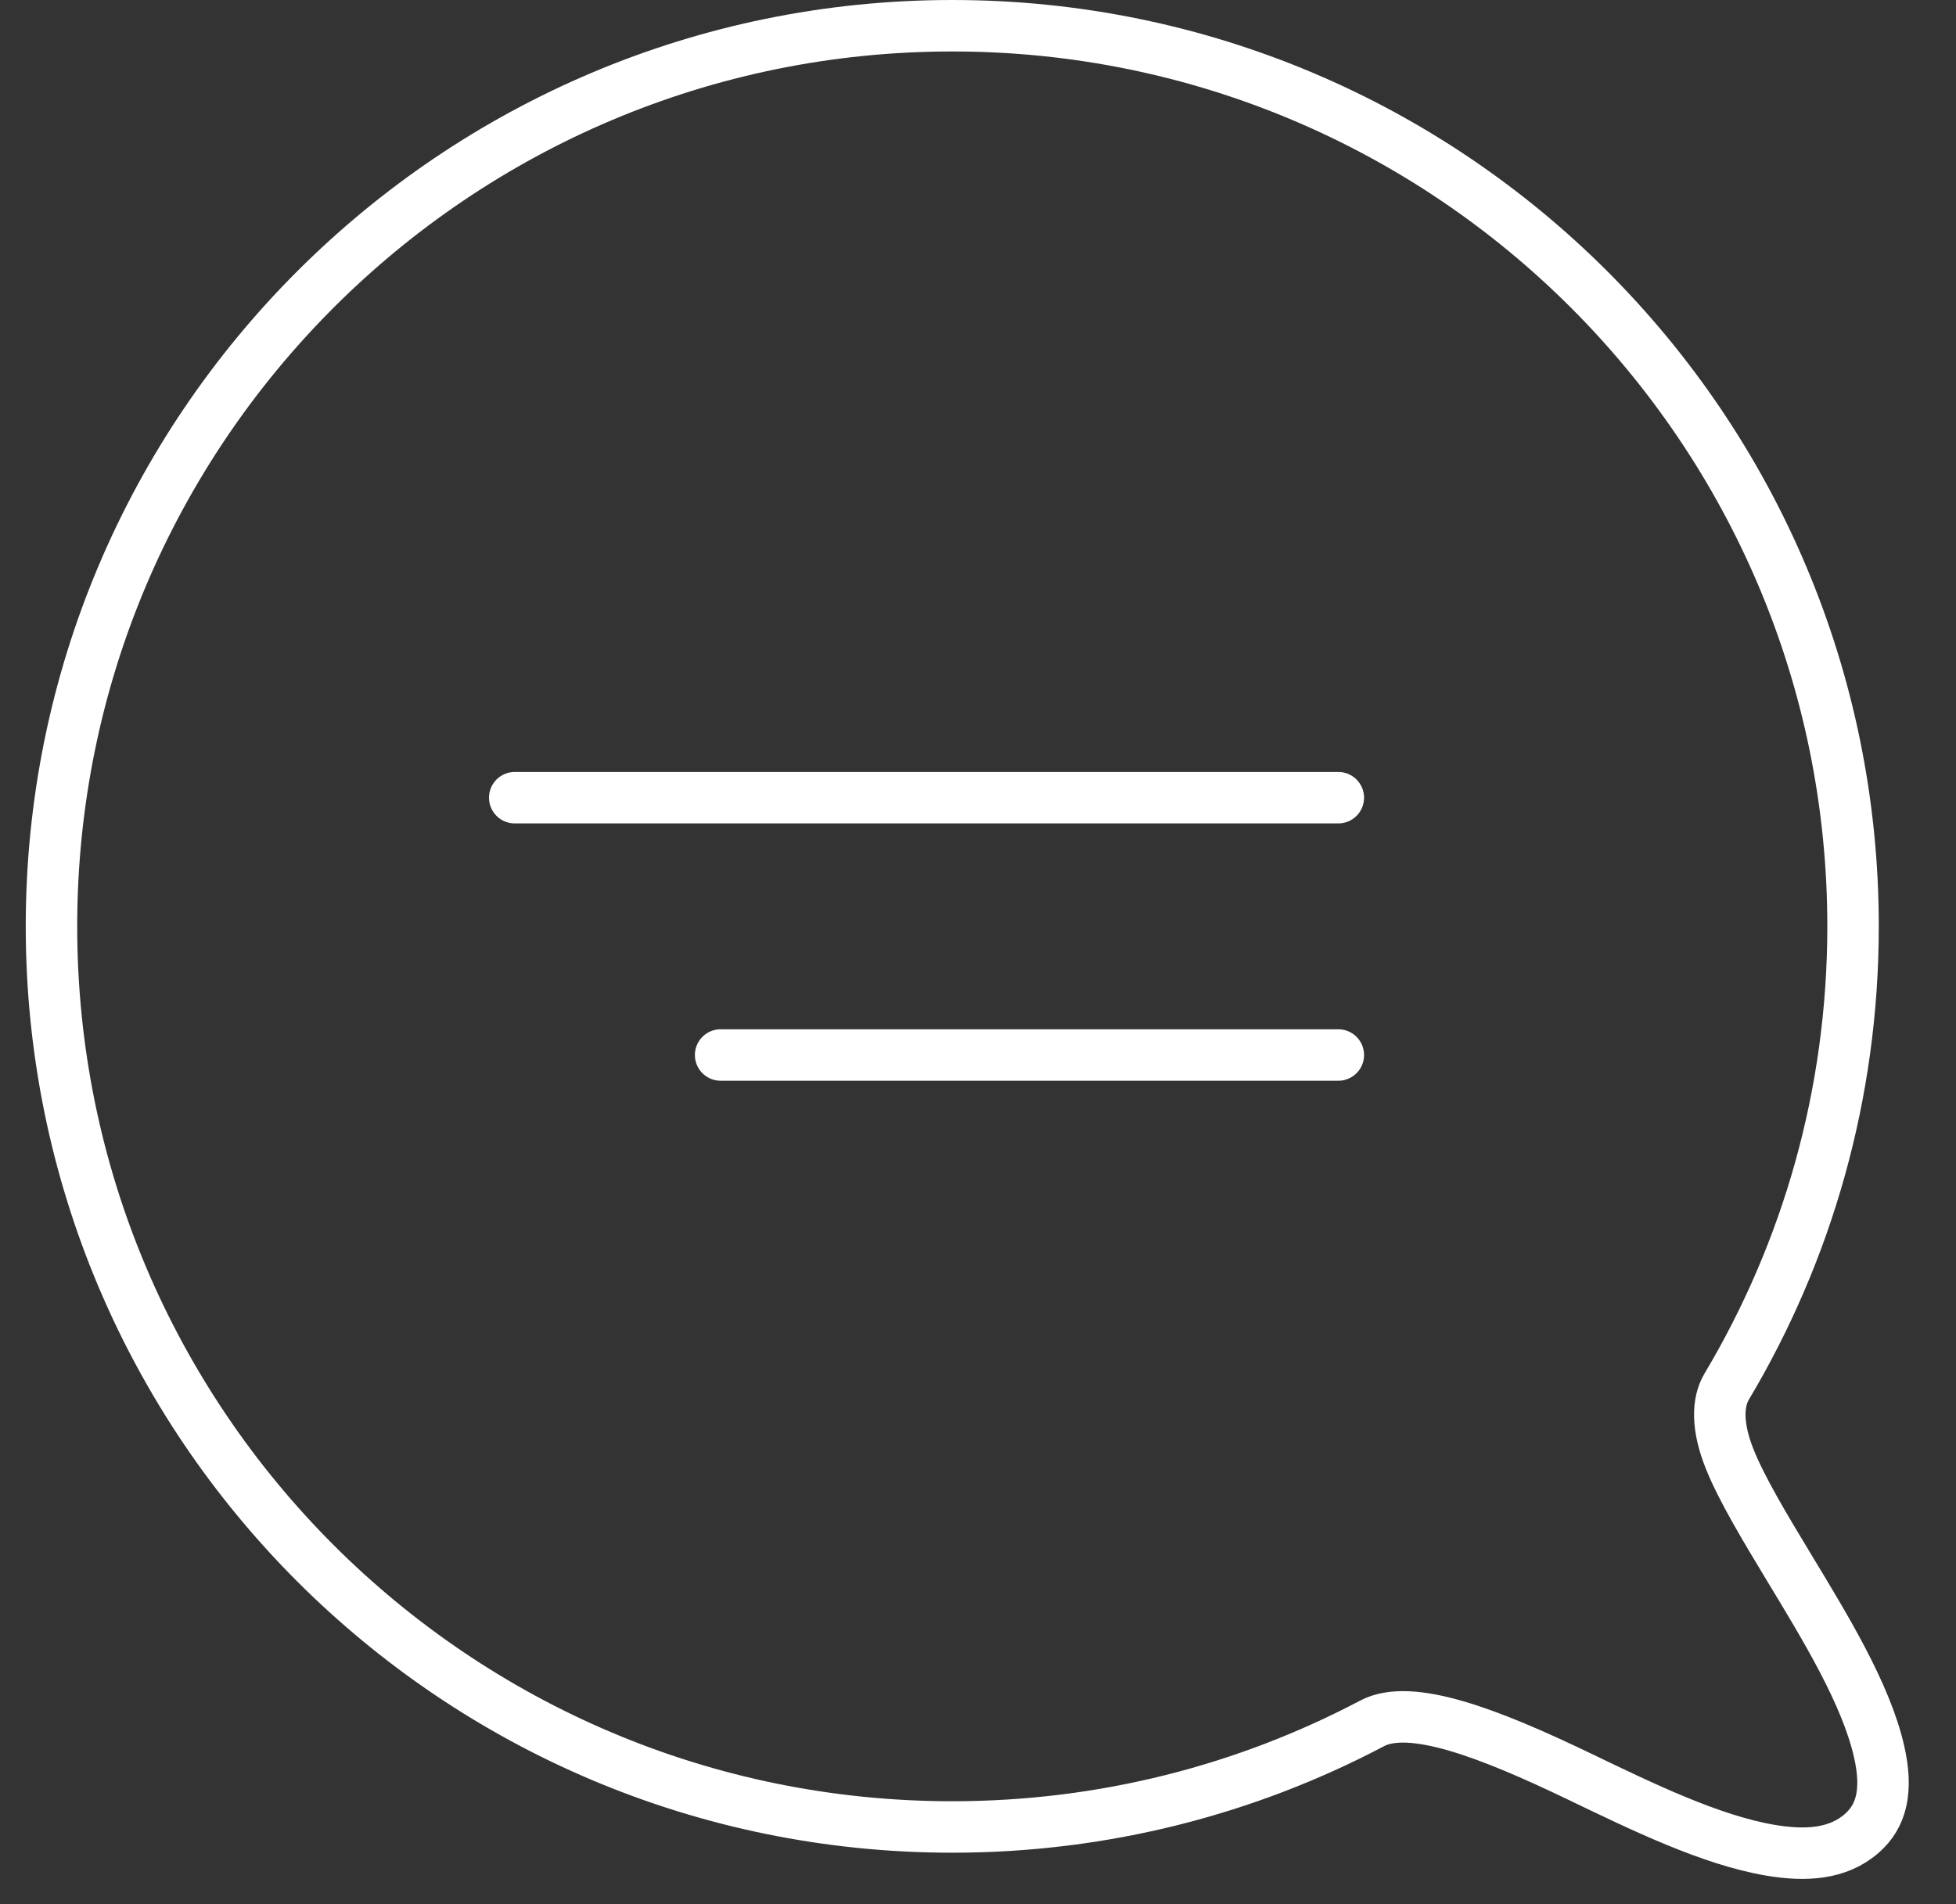 <?xml version="1.0" encoding="UTF-8"?>
<svg width="38px" height="37px" viewBox="0 0 38 37" version="1.1" xmlns="http://www.w3.org/2000/svg" xmlns:xlink="http://www.w3.org/1999/xlink">
    <rect x="0" y="0" width="38" height="37" fill="#333333" stroke="none"/>
    <title>NLP</title>
    <g id="Home" stroke="none" stroke-width="1" fill="none" fill-rule="evenodd">
        <g id="Home-Desktop" transform="translate(-1341, -4837)" stroke="#FFFFFF">
            <g id="empower-organisation" transform="translate(0, 3738)">
                <g id="icon-block" transform="translate(478, 1077)">
                    <g id="semantic-search" transform="translate(842, 0)">
                        <g id="icon" transform="translate(21.5, 22)">
                            <path d="M18,0.5 C22.832,0.5 27.207,2.459 30.374,5.626 C33.541,8.793 35.5,13.168 35.5,18 C35.5,21.268 34.605,24.326 33.045,26.943 C32.862,27.251 32.852,27.726 33.106,28.357 C33.338,28.933 33.775,29.662 34.253,30.453 C34.953,31.611 35.751,32.91 36.006,34.034 C36.086,34.385 36.112,34.716 36.041,35.013 C35.986,35.244 35.868,35.451 35.67,35.624 C35.203,36.034 34.573,36.067 33.888,35.951 C32.729,35.753 31.405,35.107 30.188,34.522 C28.418,33.67 26.904,33.093 26.157,33.487 C23.721,34.772 20.946,35.5 18,35.5 C13.168,35.5 8.793,33.541 5.626,30.374 C2.459,27.207 0.5,22.832 0.5,18 C0.5,13.168 2.459,8.793 5.626,5.626 C8.793,2.459 13.168,0.5 18,0.5 Z" id="Oval"></path>
                            <line x1="9.5" y1="15.5" x2="25.5" y2="15.5" id="Path-30" stroke-linecap="round"></line>
                            <line x1="13.5" y1="20.5" x2="25.5" y2="20.5" id="Path-30-Copy" stroke-linecap="round"></line>
                        </g>
                    </g>
                </g>
            </g>
        </g>
    </g>
</svg>
